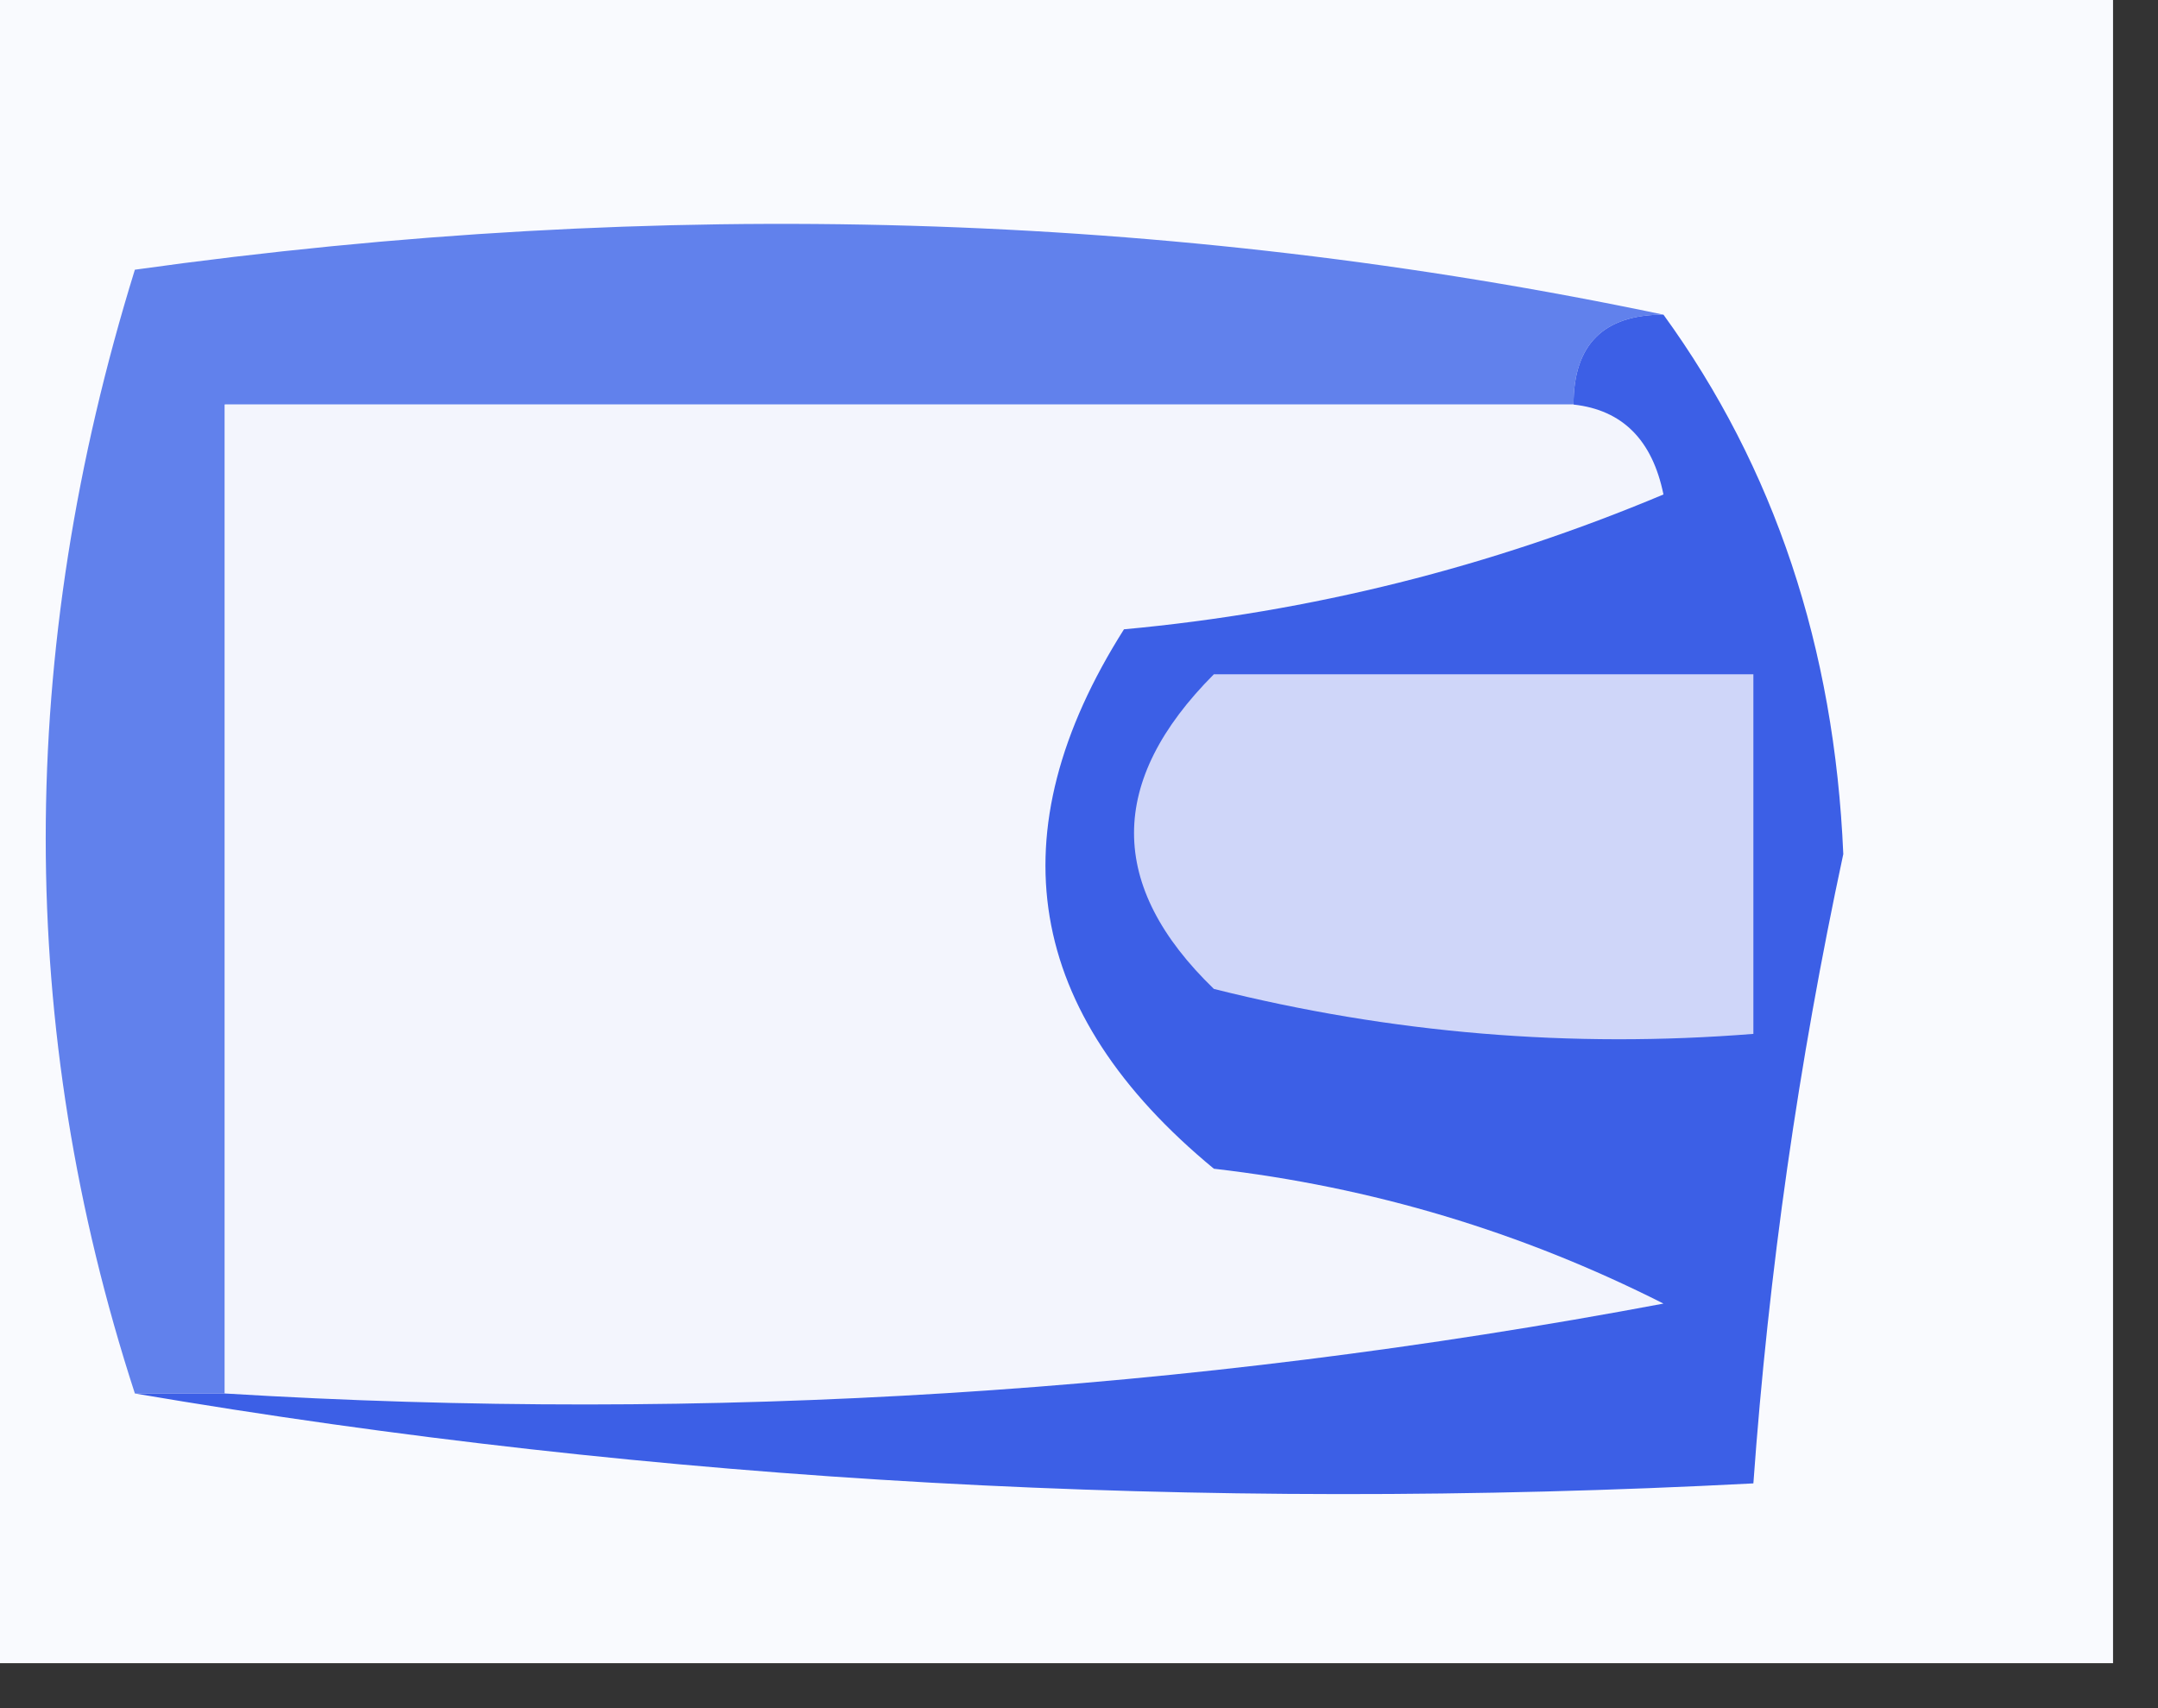 <?xml version="1.0" encoding="UTF-8"?>
<!DOCTYPE svg PUBLIC "-//W3C//DTD SVG 1.1//EN" "http://www.w3.org/Graphics/SVG/1.1/DTD/svg11.dtd">
<svg xmlns="http://www.w3.org/2000/svg" version="1.1" width="24px" height="19px" style="shape-rendering:geometricPrecision; text-rendering:geometricPrecision; image-rendering:optimizeQuality; fill-rule:evenodd; clip-rule:evenodd" xmlns:xlink="http://www.w3.org/1999/xlink">
<rect width="100%" height="100%" fill="#333333" stroke="none"/>
<g><path style="opacity:1" fill="#f9fafe" d="M -0.5,-0.5 C 7.5,-0.5 15.5,-0.5 23.5,-0.5C 23.5,5.833 23.5,12.167 23.5,18.5C 15.5,18.5 7.5,18.5 -0.5,18.5C -0.5,12.167 -0.5,5.833 -0.5,-0.5 Z"/></g>
<g><path style="opacity:1" fill="#6181ec" d="M 18.5,3.5 C 17.833,3.5 17.5,3.833 17.5,4.5C 12.5,4.5 7.5,4.5 2.5,4.5C 2.5,8.167 2.5,11.833 2.5,15.5C 2.167,15.5 1.833,15.5 1.5,15.5C 0.178,11.434 0.178,7.267 1.5,3C 7.349,2.182 13.015,2.348 18.5,3.5 Z"/></g>
<g><path style="opacity:1" fill="#f3f5fd" d="M 17.5,4.5 C 18.043,4.56 18.376,4.893 18.5,5.5C 16.577,6.308 14.577,6.808 12.5,7C 11.065,9.267 11.399,11.267 13.5,13C 15.256,13.202 16.922,13.702 18.5,14.5C 13.208,15.495 7.875,15.828 2.5,15.5C 2.5,11.833 2.5,8.167 2.5,4.5C 7.5,4.5 12.5,4.5 17.5,4.5 Z"/></g>
<g><path style="opacity:1" fill="#3c5fe6" d="M 17.5,4.5 C 17.5,3.833 17.833,3.5 18.5,3.5C 19.734,5.201 20.401,7.201 20.5,9.5C 20.003,11.818 19.669,14.152 19.5,16.5C 13.31,16.823 7.31,16.49 1.5,15.5C 1.833,15.5 2.167,15.5 2.5,15.5C 7.875,15.828 13.208,15.495 18.5,14.5C 16.922,13.702 15.256,13.202 13.5,13C 11.399,11.267 11.065,9.267 12.5,7C 14.577,6.808 16.577,6.308 18.5,5.5C 18.376,4.893 18.043,4.56 17.5,4.5 Z"/></g>
<g><path style="opacity:1" fill="#cfd6f9" d="M 13.5,7.5 C 15.5,7.5 17.5,7.5 19.5,7.5C 19.5,8.833 19.5,10.167 19.5,11.5C 17.473,11.662 15.473,11.495 13.5,11C 12.316,9.855 12.316,8.688 13.5,7.5 Z"/></g>
</svg>
